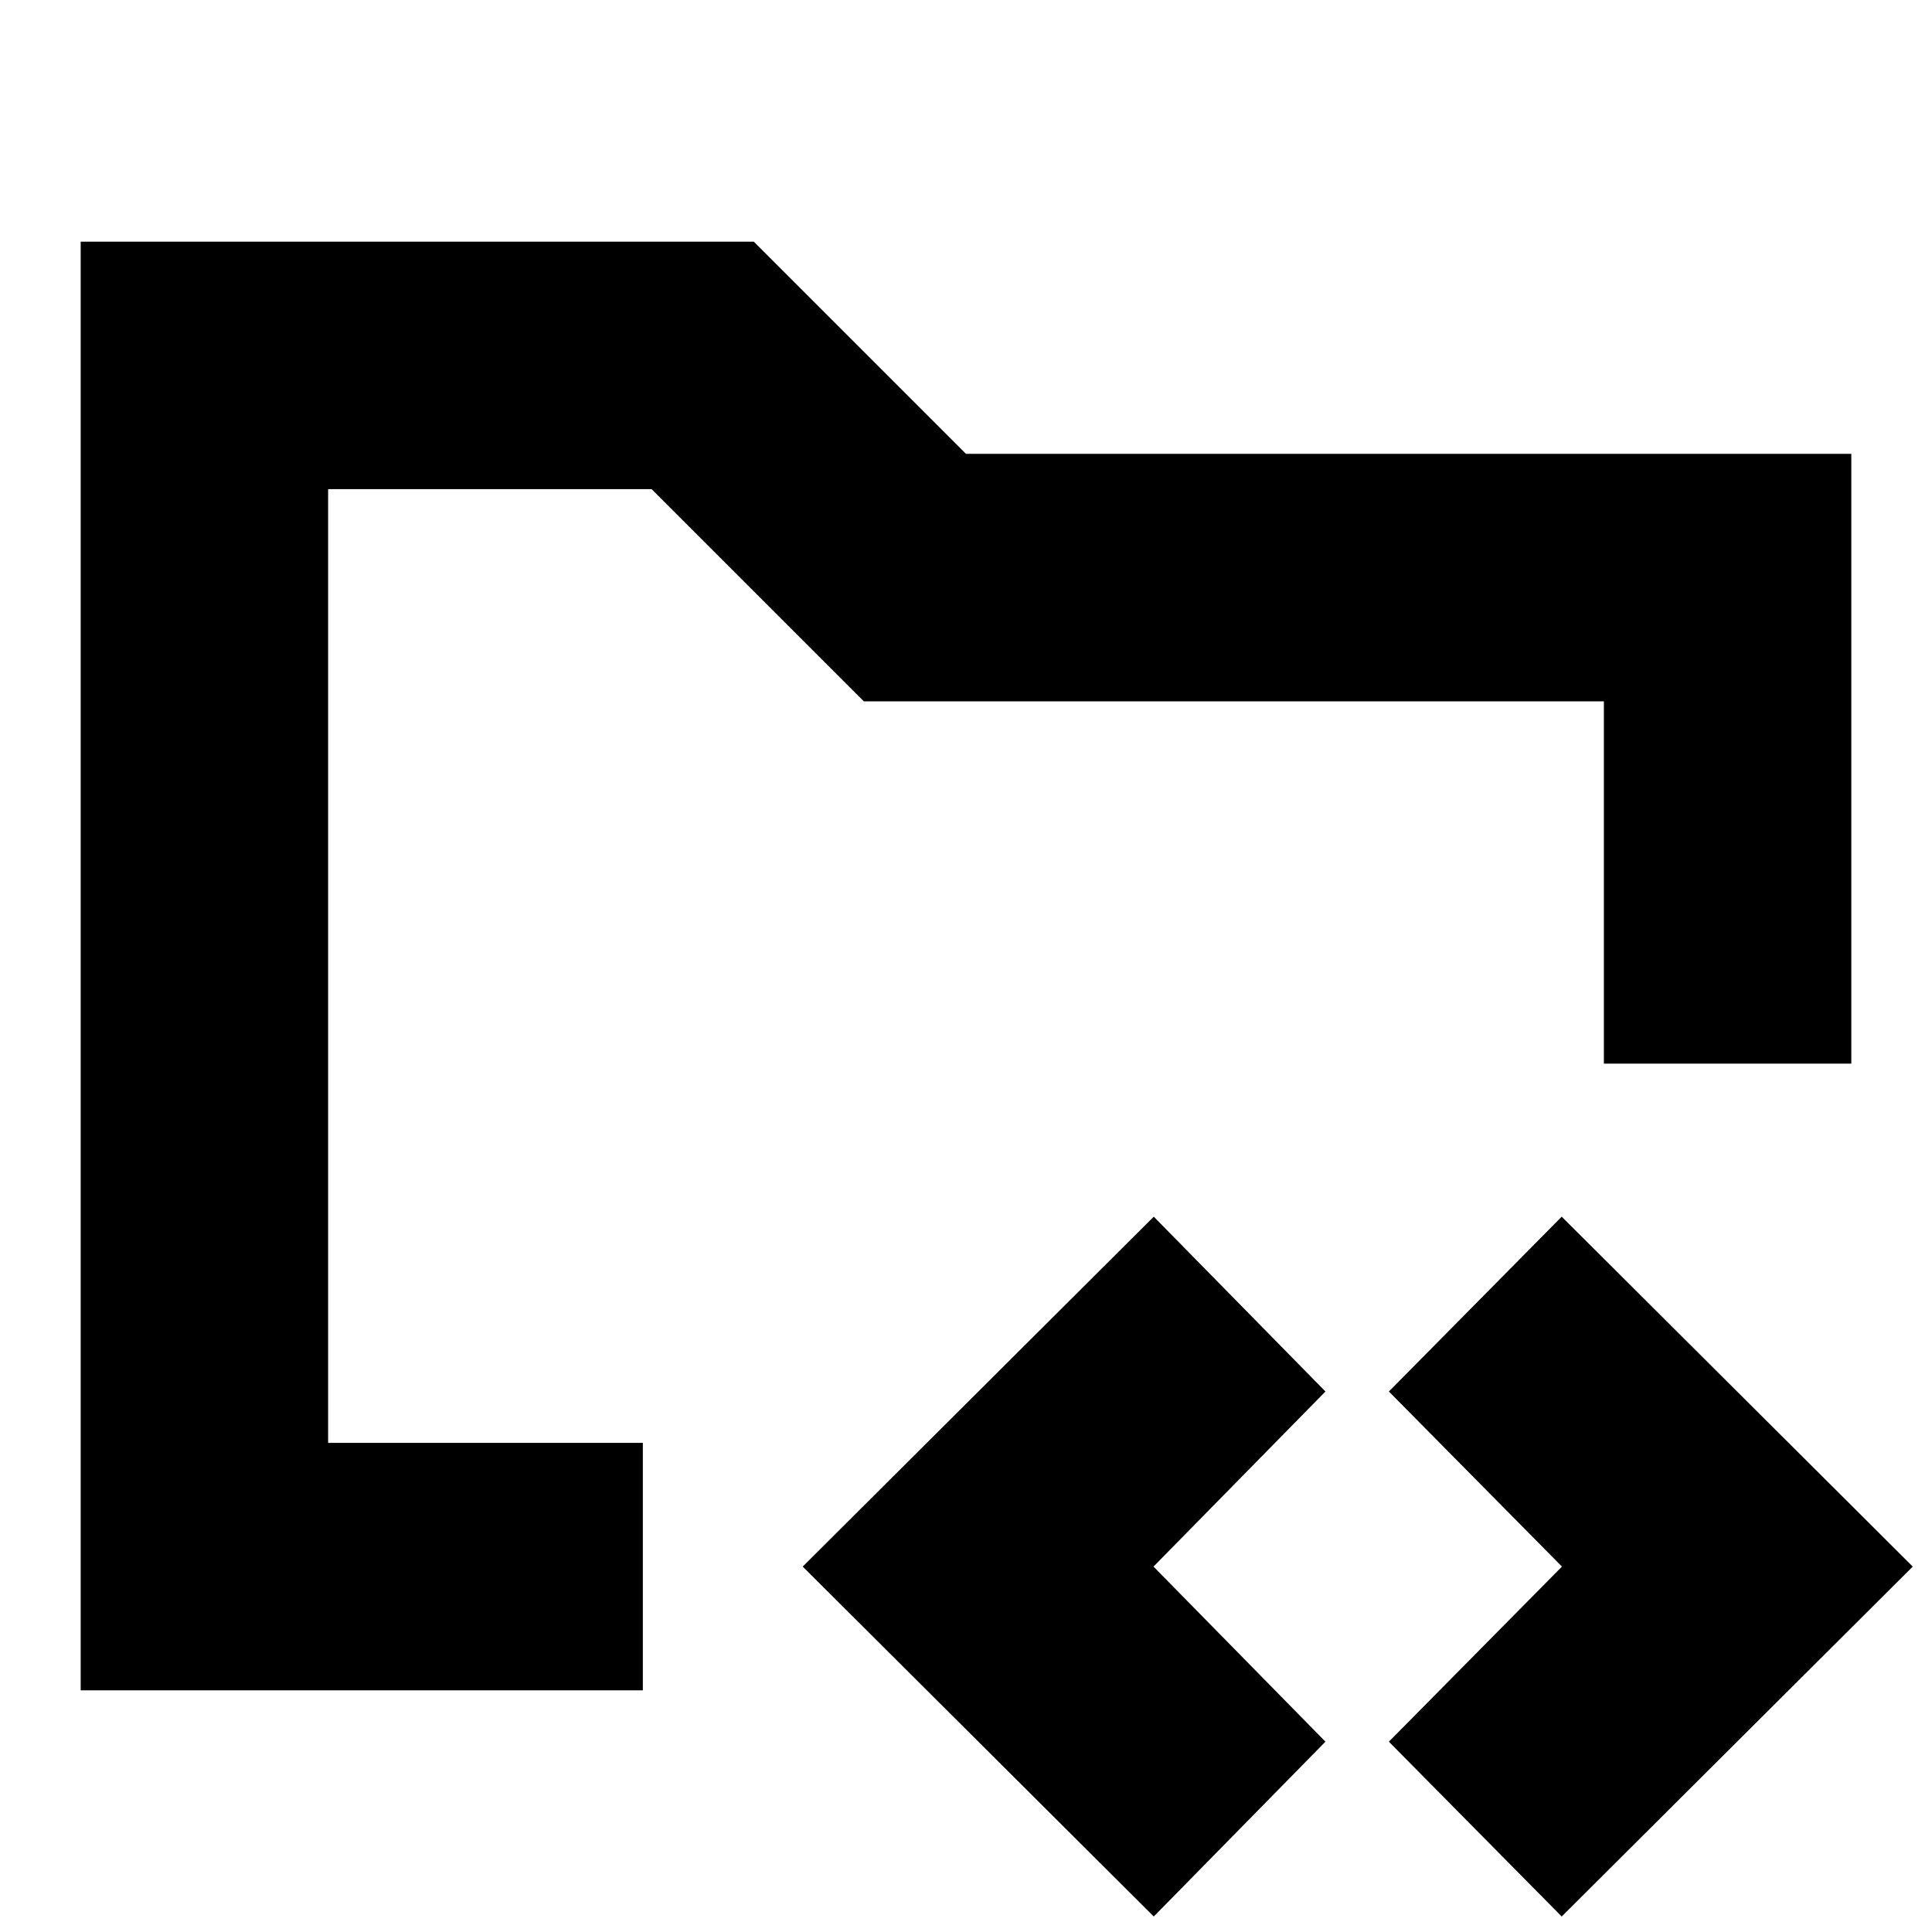 <svg xmlns="http://www.w3.org/2000/svg" height="24" viewBox="0 -960 960 960" width="24"><path d="M163.04-243.04v-473.92V-181.57v-61.47ZM40.09-120.09v-719.82h334.48L480-734.48h439.91v303H796.96v-180.04H429.22L323.78-716.96H163.04v473.92h156.39v122.95H40.09ZM573.3-7.7 398.87-181.57 573.3-355.44l85.31 86.87-85.44 87 85.44 87L573.3-7.7Zm202.7 0-85.87-86.87 86-87-86-87L776-355.44l174.44 173.87L776-7.7Z"/></svg>